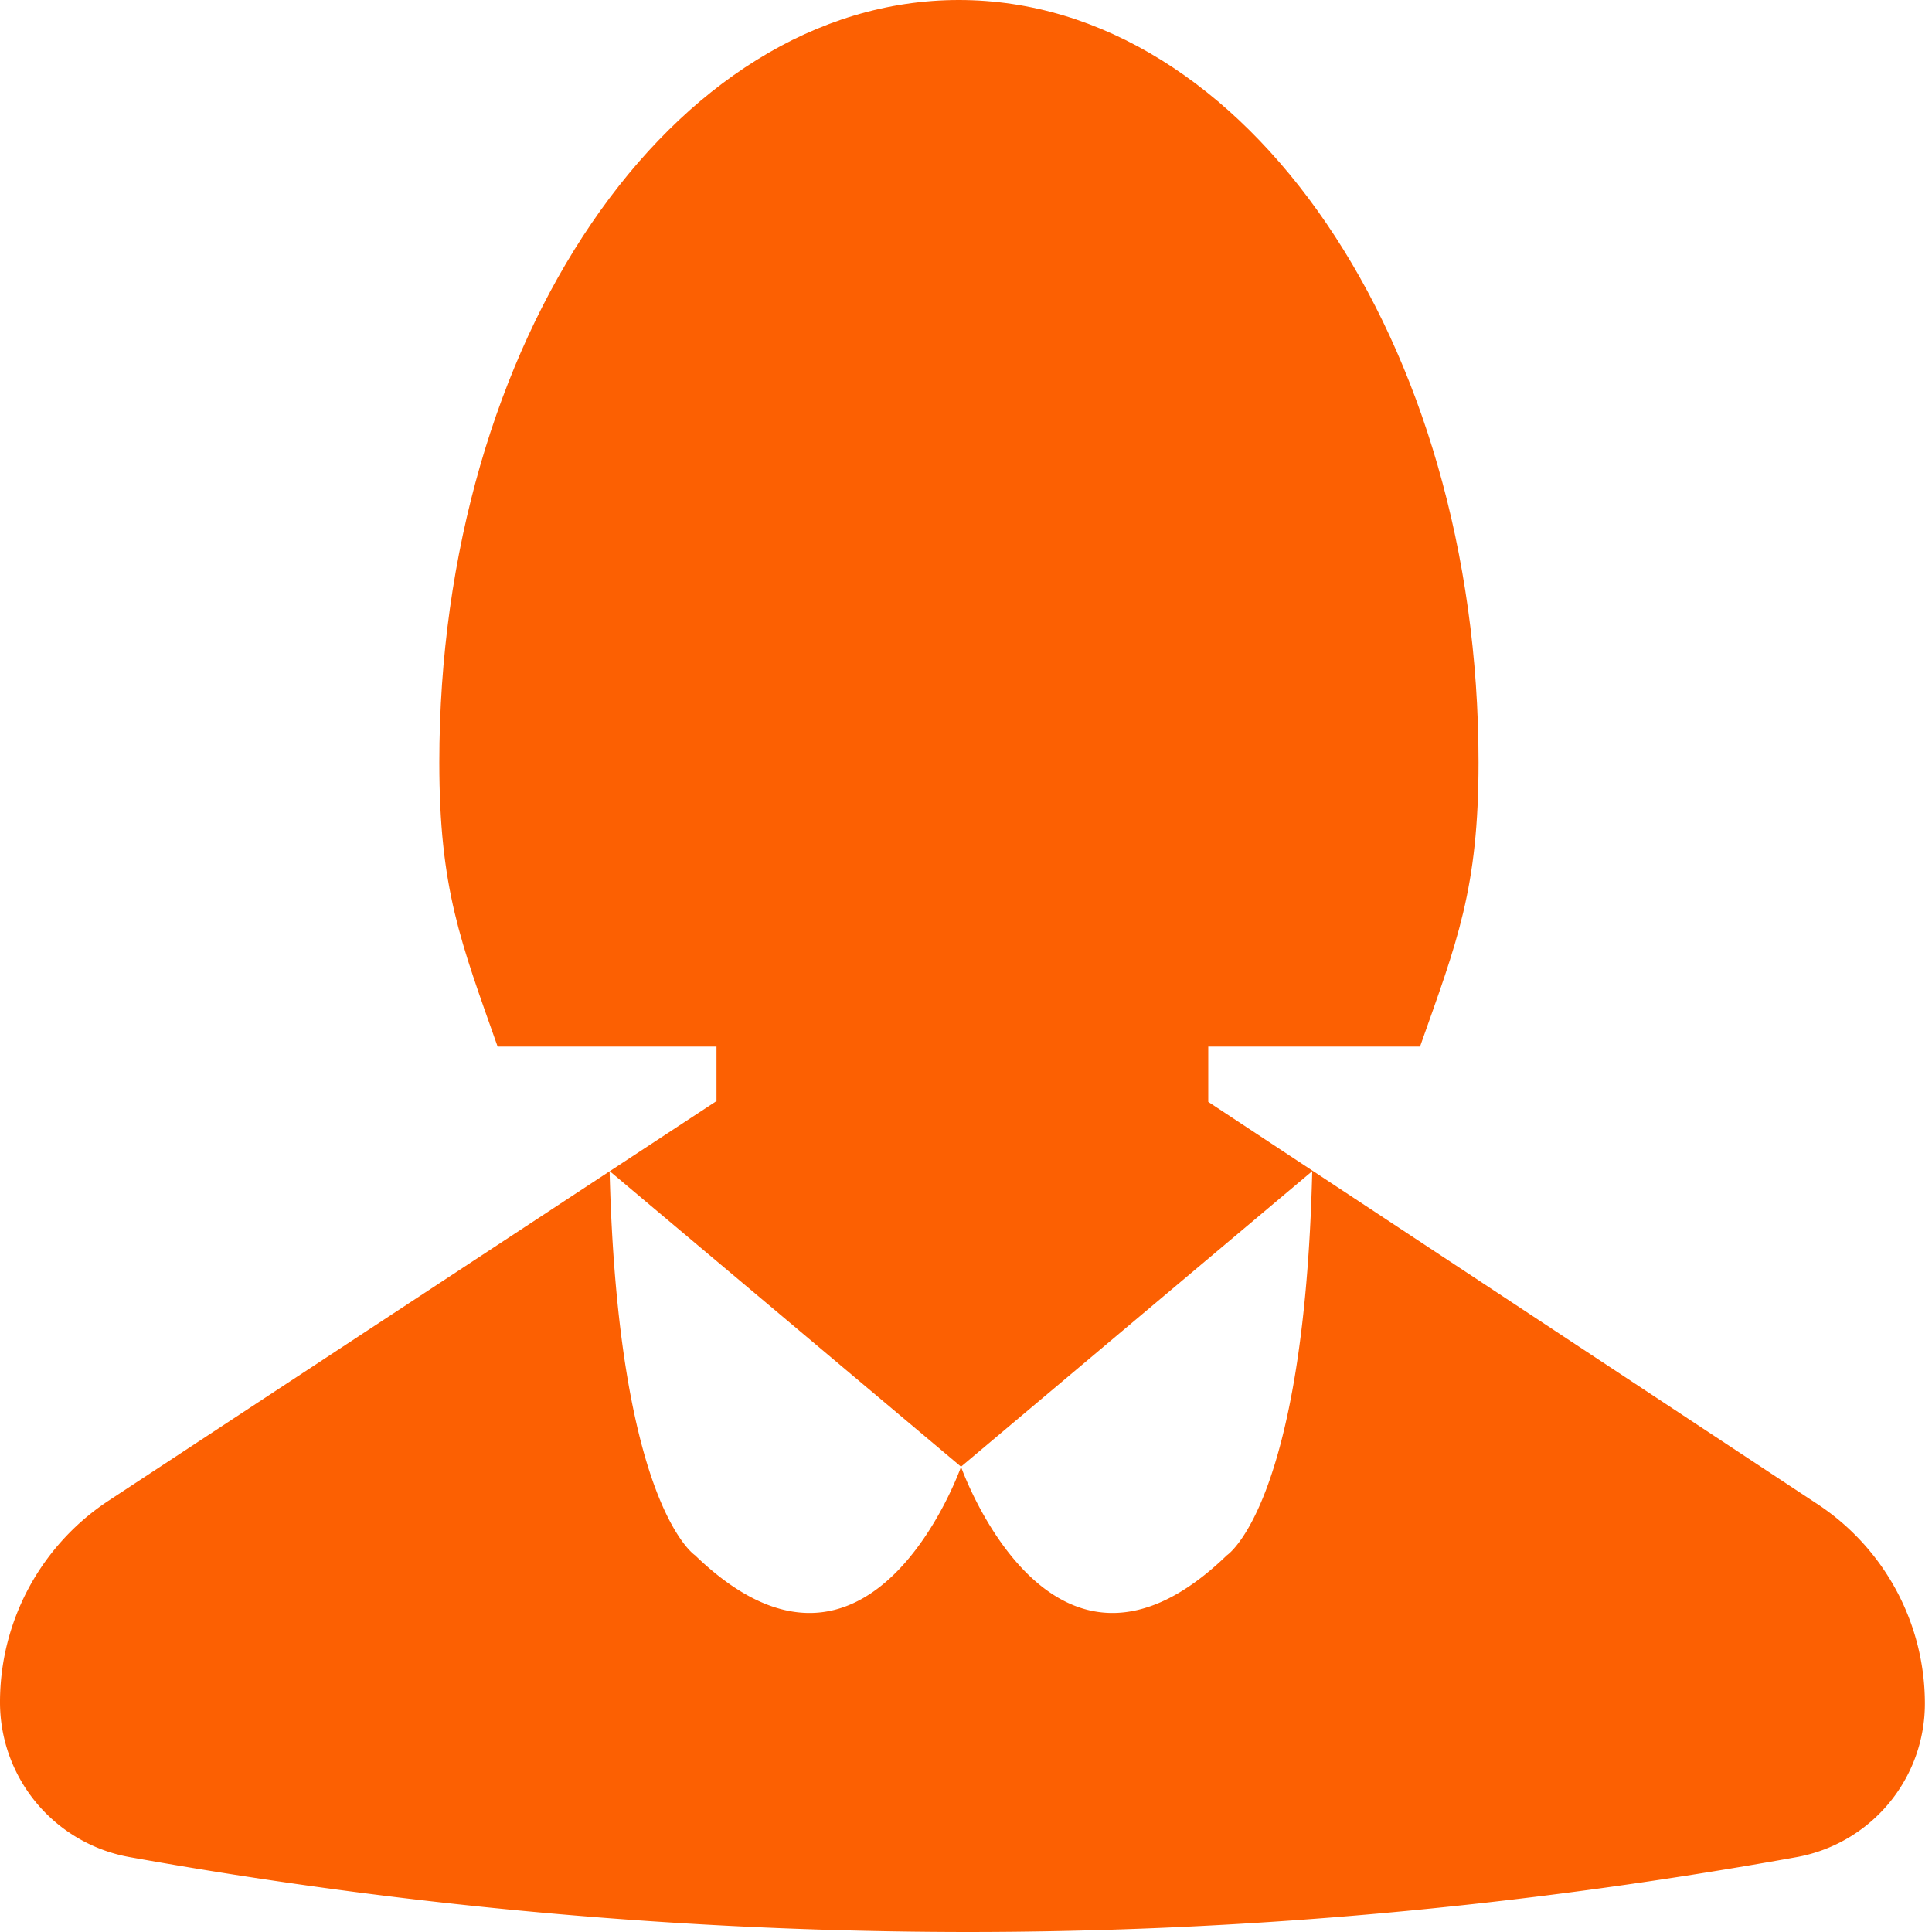 <?xml version="1.0" standalone="no"?><!DOCTYPE svg PUBLIC "-//W3C//DTD SVG 1.1//EN" "http://www.w3.org/Graphics/SVG/1.1/DTD/svg11.dtd"><svg t="1590294072517" class="icon" viewBox="0 0 1024 1024" version="1.1" xmlns="http://www.w3.org/2000/svg" p-id="5482" xmlns:xlink="http://www.w3.org/1999/xlink" width="200" height="200"><defs><style type="text/css"></style></defs><path d="M640.402 583.973v-59.026h-260.645v58.88h-0.366l-56.21 36.937 186.185 156.599 186.149-156.635c-4.279 177.115-45.239 203.593-45.239 203.593-92.891 89.856-140.91-46.885-140.91-46.885s-48.018 136.741-140.983 46.885c0 0-40.814-26.405-45.275-203.52l-265.509 174.555A127.854 127.854 0 0 0 0 902.217a83.383 83.383 0 0 0 68.791 82.103A2524.453 2524.453 0 0 0 512 1024c146.761 0 293.486-13.239 440.21-39.68a82.688 82.688 0 0 0 68.023-81.371c0-42.569-21.394-82.286-56.905-105.728l-322.926-213.211z" fill="#FC6002" p-id="5483"></path><path d="M752.64 554.715c19.675-55.589 31.013-83.639 31.013-150.674C783.653 180.955 660.37 0 508.233 0c-152.064 0-275.383 180.955-275.383 404.041 0 67.035 11.301 95.086 30.903 150.674H752.64z" fill="#FC6002" p-id="5484"></path></svg>